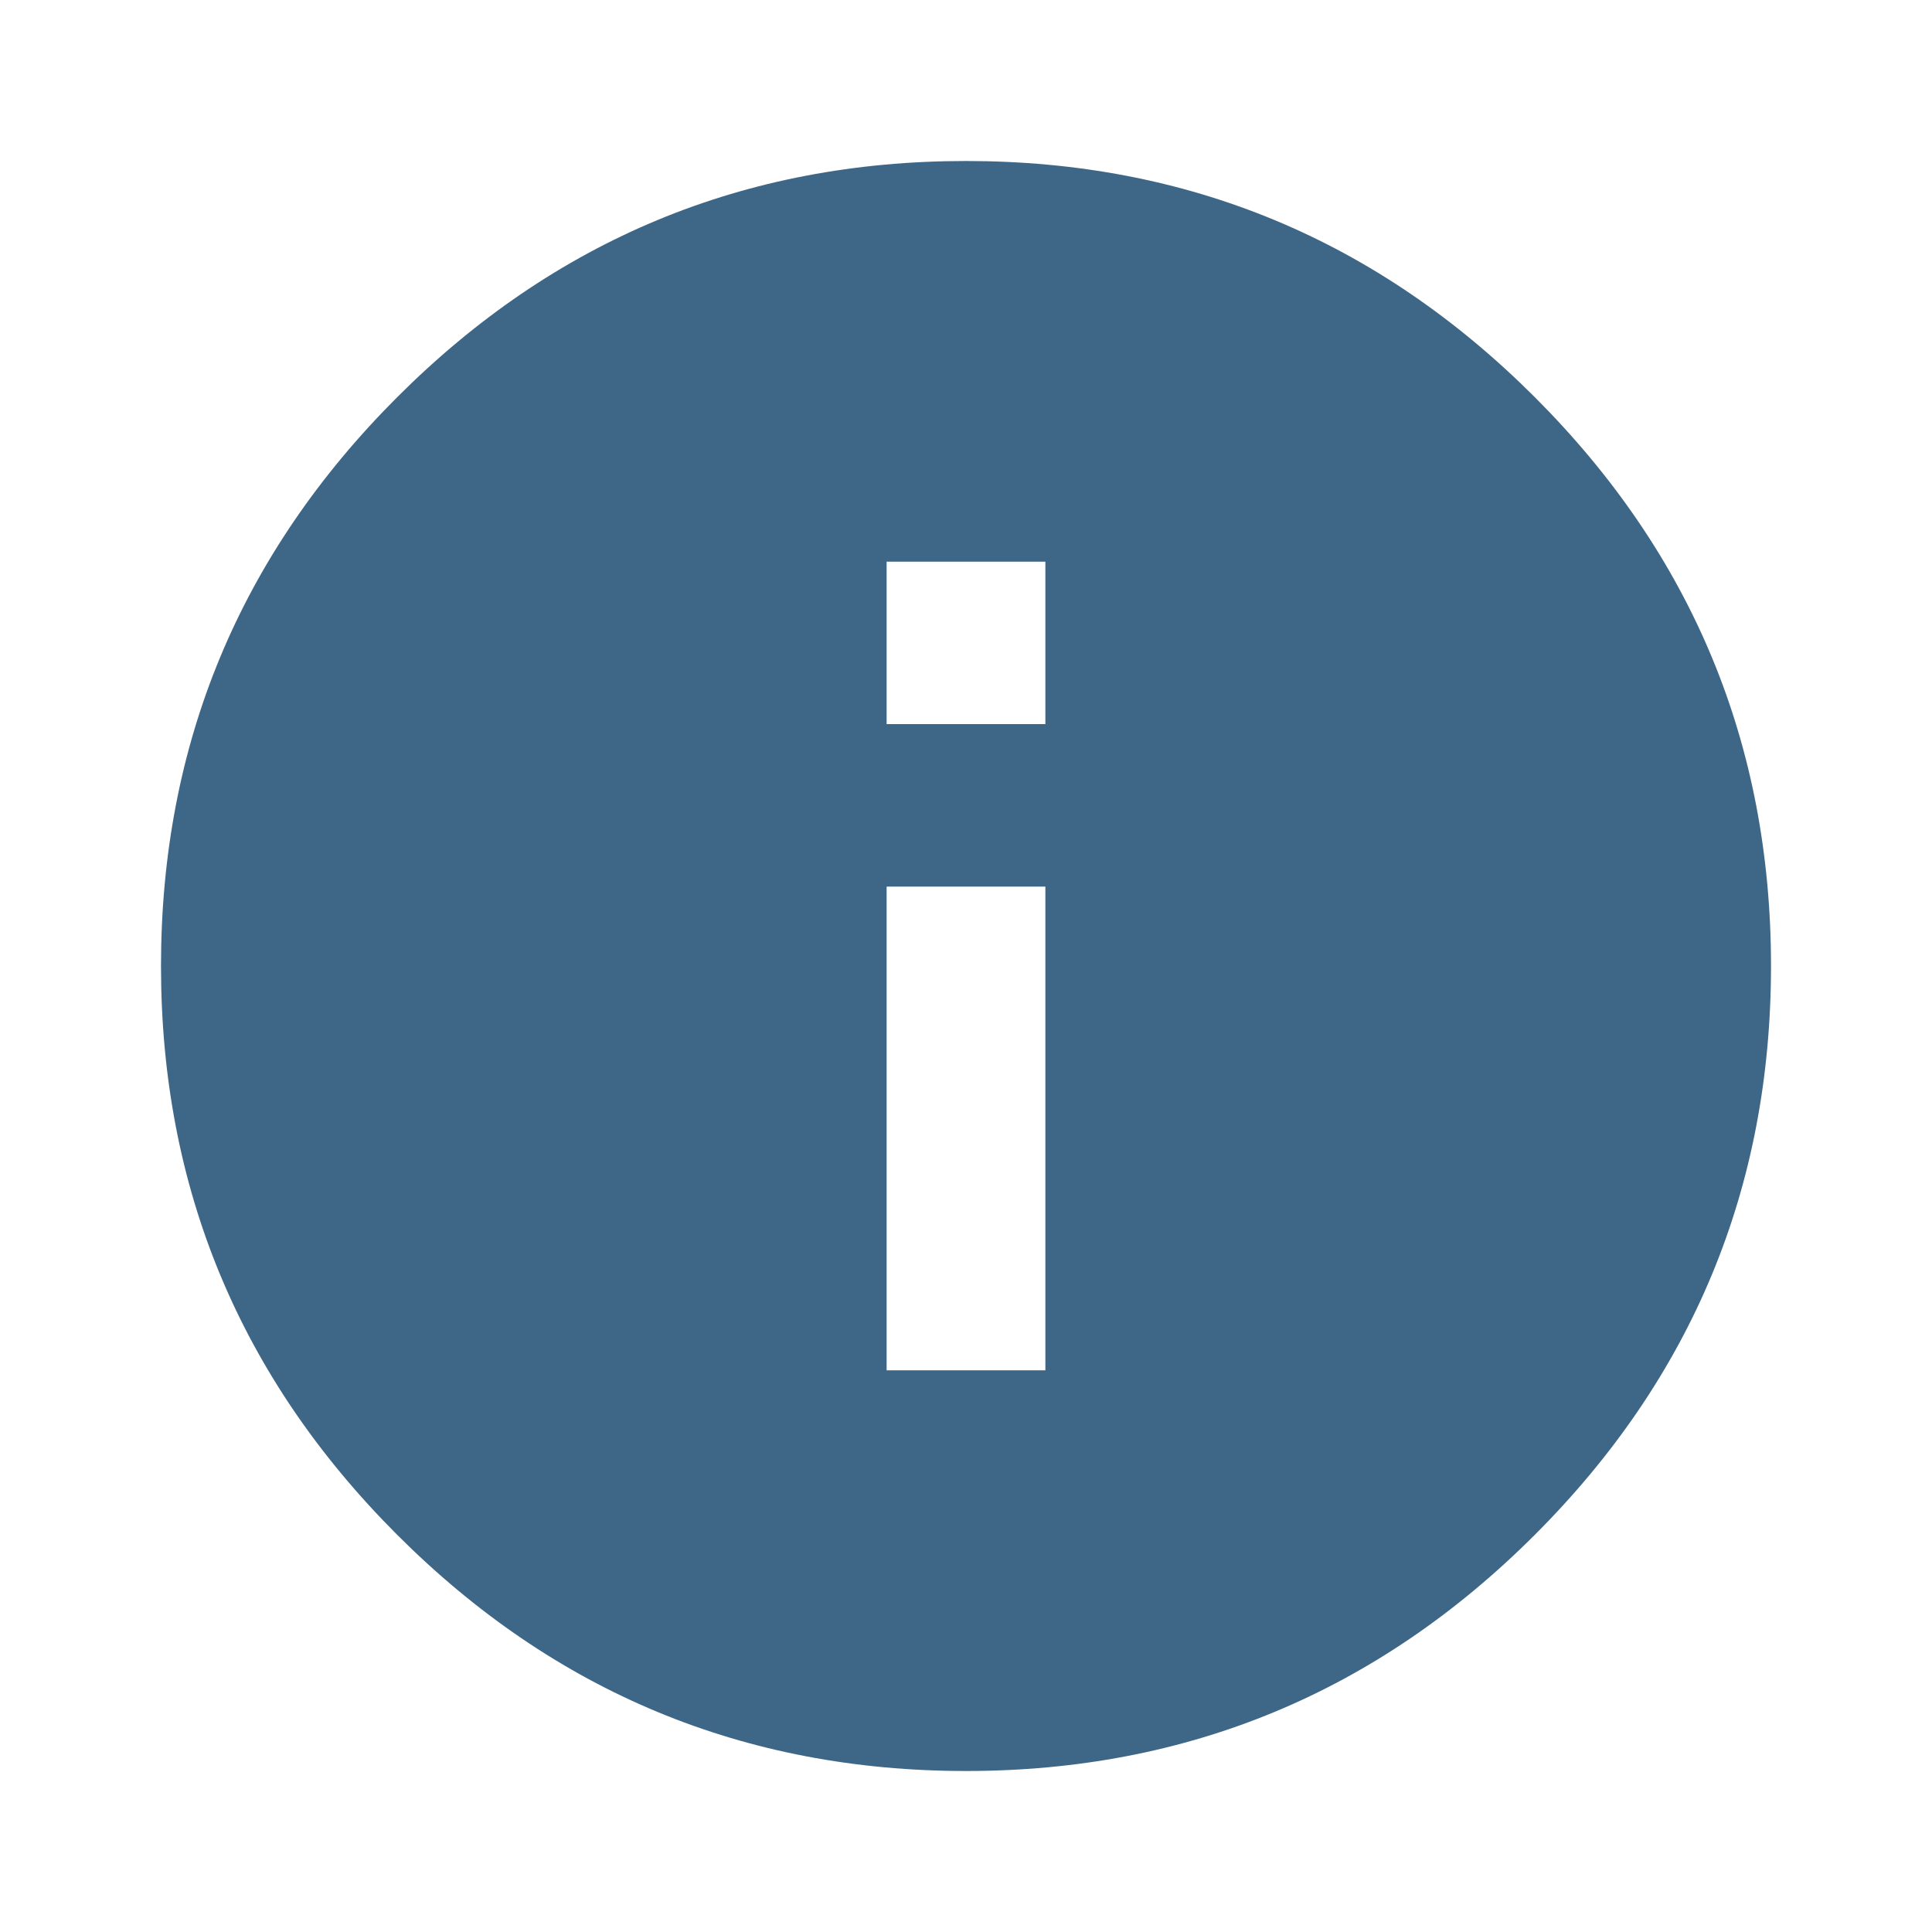 <svg data-token-name="Info" width="24" height="24" viewBox="0 0 24 24" fill="none" xmlns="http://www.w3.org/2000/svg">
<path fill-rule="evenodd" clip-rule="evenodd" d="M12.986 8.995V6.977H11.014V8.995H12.986ZM12.986 17.023V11.014H11.014V17.023H12.986ZM12 2C14.754 2 17.11 2.978 19.066 4.934C21.022 6.89 22 9.246 22 12C22 14.754 21.022 17.11 19.066 19.066C17.11 21.022 14.754 22 12 22C9.246 22 6.89 21.022 4.934 19.066C2.978 17.11 2 14.754 2 12C2 9.246 2.978 6.89 4.934 4.934C6.89 2.978 9.246 2 12 2Z" fill="#3E6787"/>
</svg>
